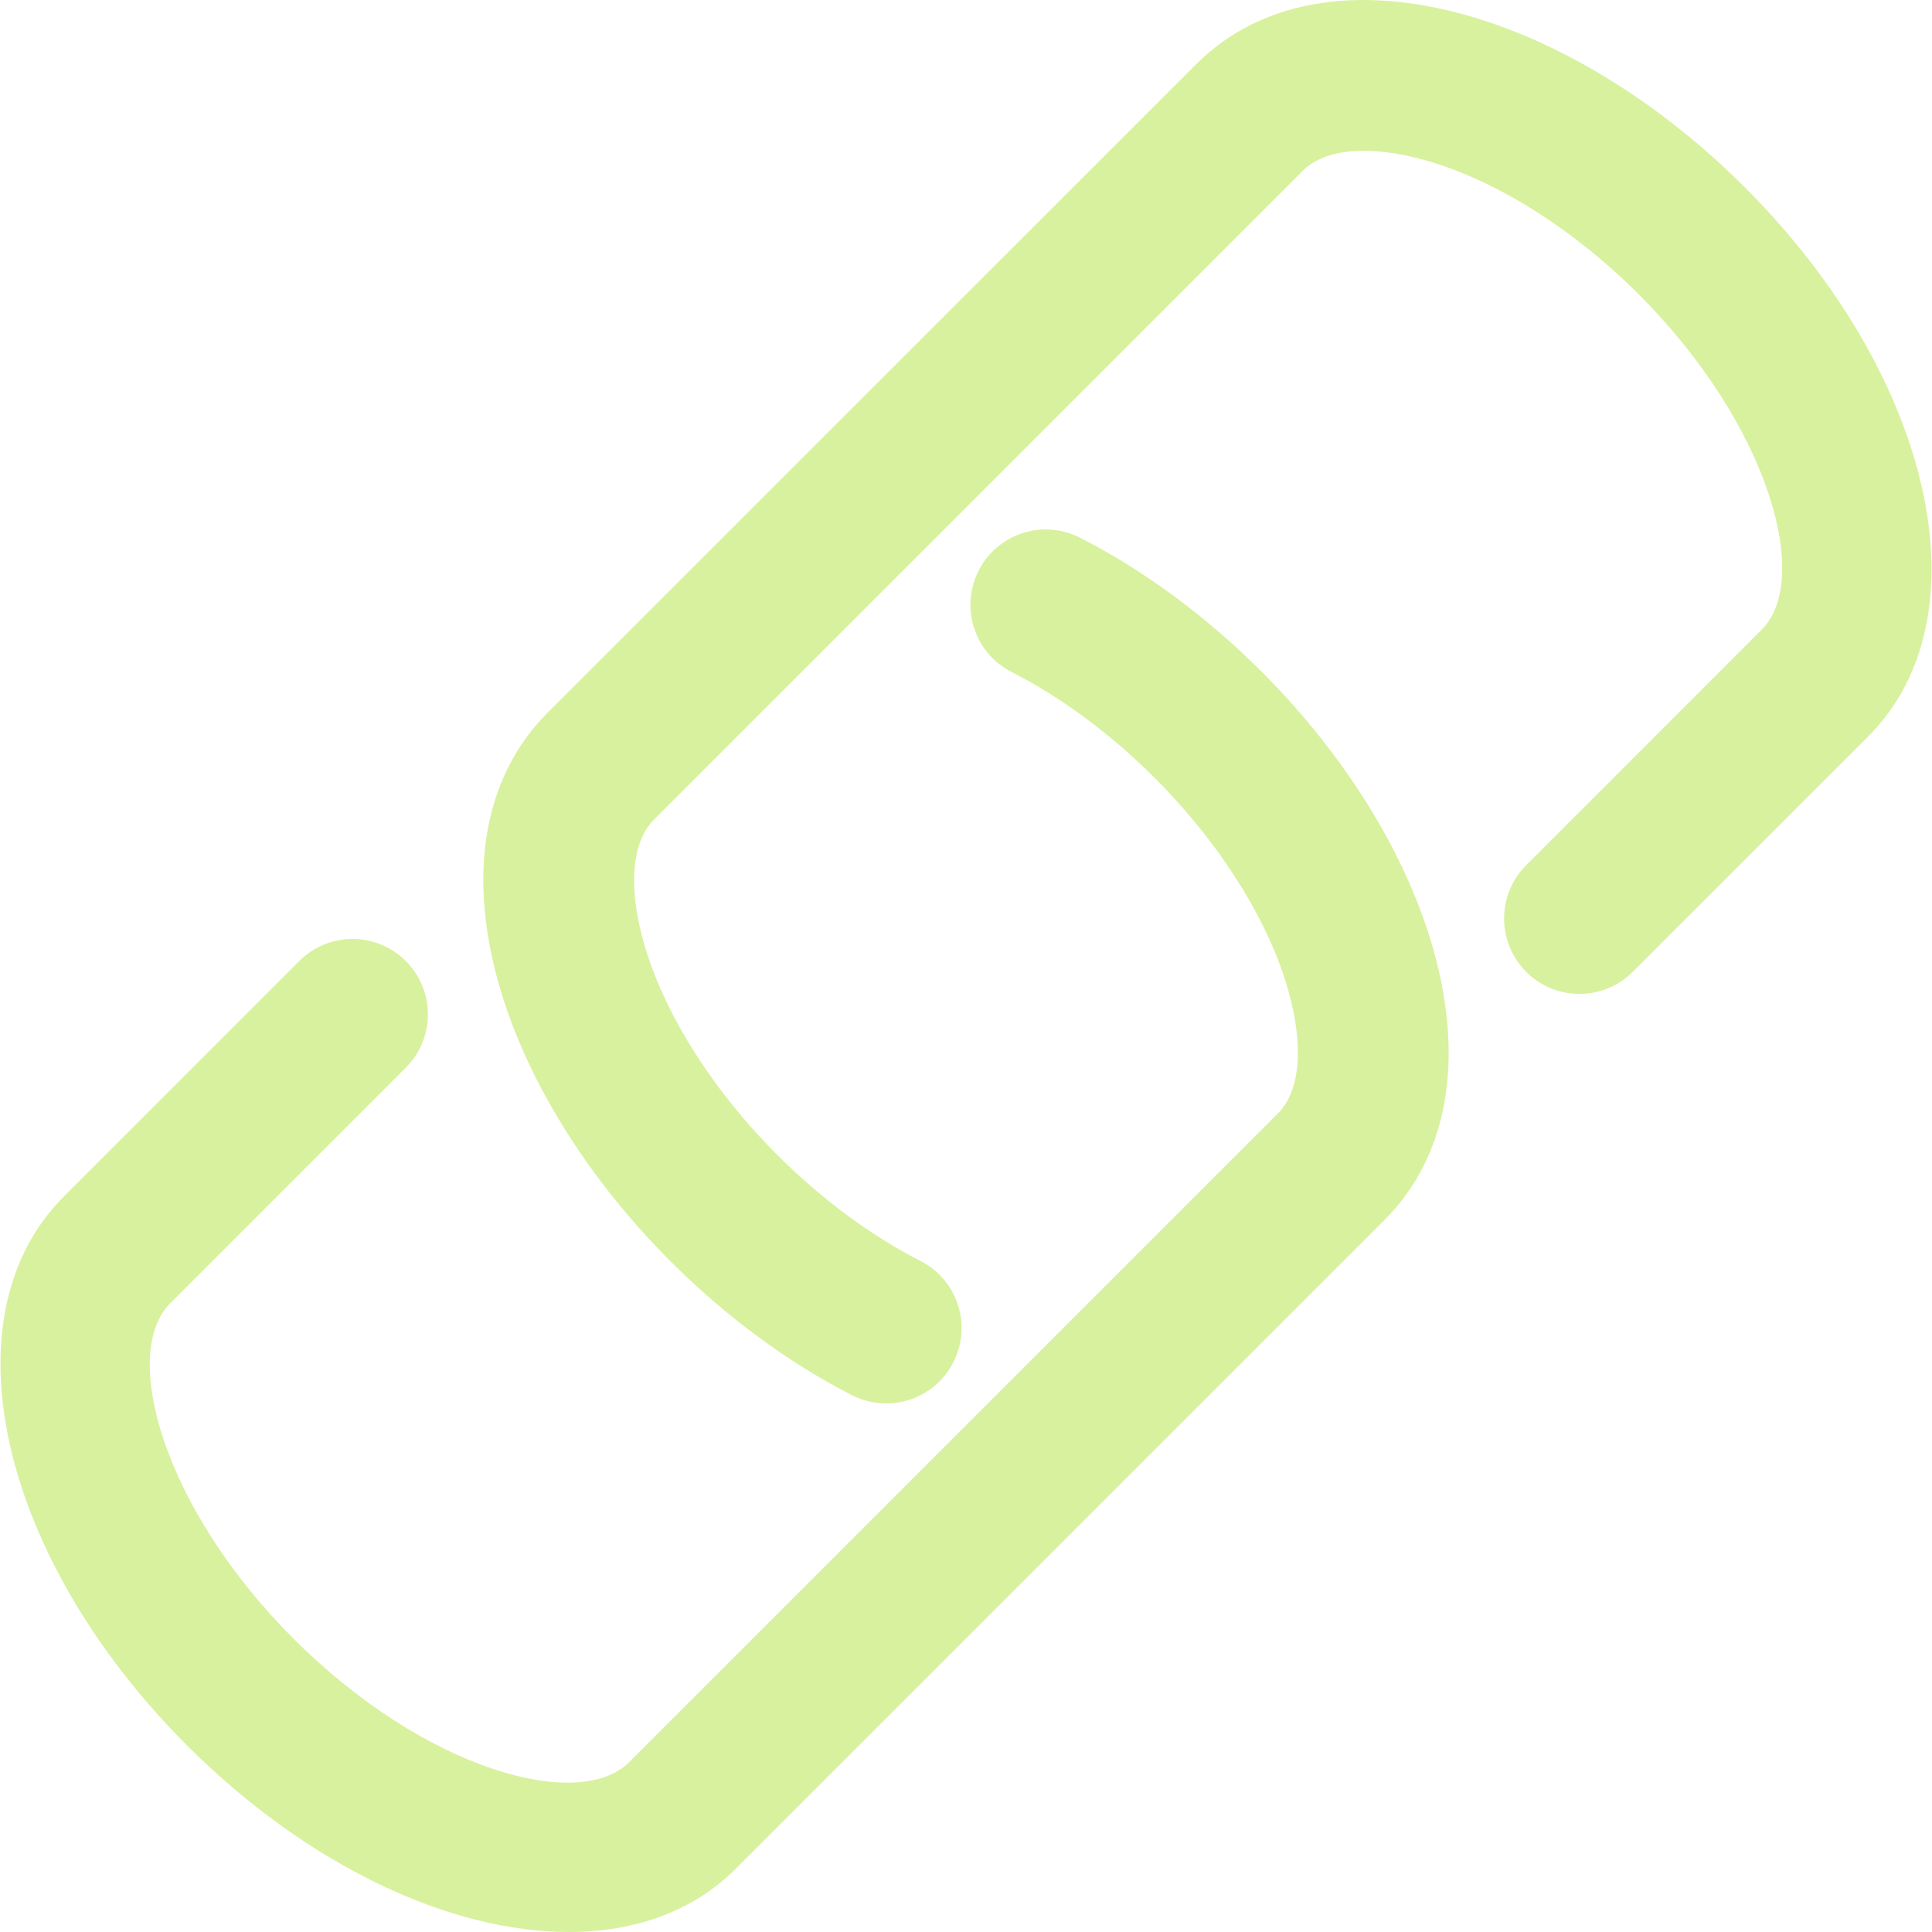 <?xml version="1.0" encoding="iso-8859-1"?>
<!-- Uploaded to: SVG Repo, www.svgrepo.com, Generator: SVG Repo Mixer Tools -->
<!DOCTYPE svg PUBLIC "-//W3C//DTD SVG 1.1//EN" "http://www.w3.org/Graphics/SVG/1.1/DTD/svg11.dtd">
<svg fill="#d8f19e" version="1.1" id="Capa_1" xmlns="http://www.w3.org/2000/svg" xmlns:xlink="http://www.w3.org/1999/xlink"  viewBox="0 0 353.809 353.809"
     xml:space="preserve">
<g>
	<g>
		<path d="M230.962,122.919c-10.1-10.076-21.562-18.531-33.176-24.452c-6.785-3.459-15.108-0.769-18.555,6.023
			c-3.468,6.792-0.775,15.108,6.017,18.567c9.079,4.624,18.128,11.325,26.198,19.383c12.004,12.003,20.951,26.259,24.524,39.116
			c2.84,10.13,2.119,18.278-1.934,22.338L115.208,322.716c-9.16,9.163-37.392,1.459-61.426-22.596
			c-24.061-24.056-31.771-52.284-22.611-61.447l43.147-43.156c5.392-5.393,5.392-14.123,0-19.516
			c-5.393-5.393-14.124-5.393-19.516,0l-43.142,43.156c-21.836,21.827-11.917,65.969,22.584,100.479
			c22.155,22.151,48.264,34.173,69.896,34.173c12.076,0,22.761-3.747,30.583-11.571L253.546,223.41
			c11.481-11.476,14.676-28.968,9.02-49.276C257.66,156.587,246.449,138.405,230.962,122.919z"/>
        <path d="M319.558,34.33c-15.486-15.486-33.67-26.697-51.203-31.597c-20.309-5.663-37.801-2.462-49.275,9.007L100.248,130.557
			c-11.466,11.475-14.664,28.985-9.007,49.281c4.906,17.54,16.117,35.729,31.612,51.203c10.076,10.082,21.557,18.542,33.173,24.463
			c2.009,1.027,4.149,1.508,6.272,1.508c5.011,0,9.863-2.751,12.286-7.53c3.468-6.791,0.775-15.096-6.02-18.561
			c-9.076-4.63-18.128-11.338-26.196-19.39c-12.003-12.01-20.954-26.259-24.527-39.109c-2.84-10.136-2.123-18.291,1.937-22.344
			L238.595,31.255c4.059-4.047,12.201-4.768,22.338-1.934c12.85,3.591,27.111,12.526,39.115,24.524
			c24.037,24.043,31.747,52.284,22.584,61.453l-43.145,43.15c-5.387,5.392-5.387,14.124,0,19.522c5.393,5.392,14.123,5.392,19.516,0
			l43.168-43.157C363.975,112.975,354.055,68.833,319.558,34.33z"/>
	</g>
</g>
</svg>

